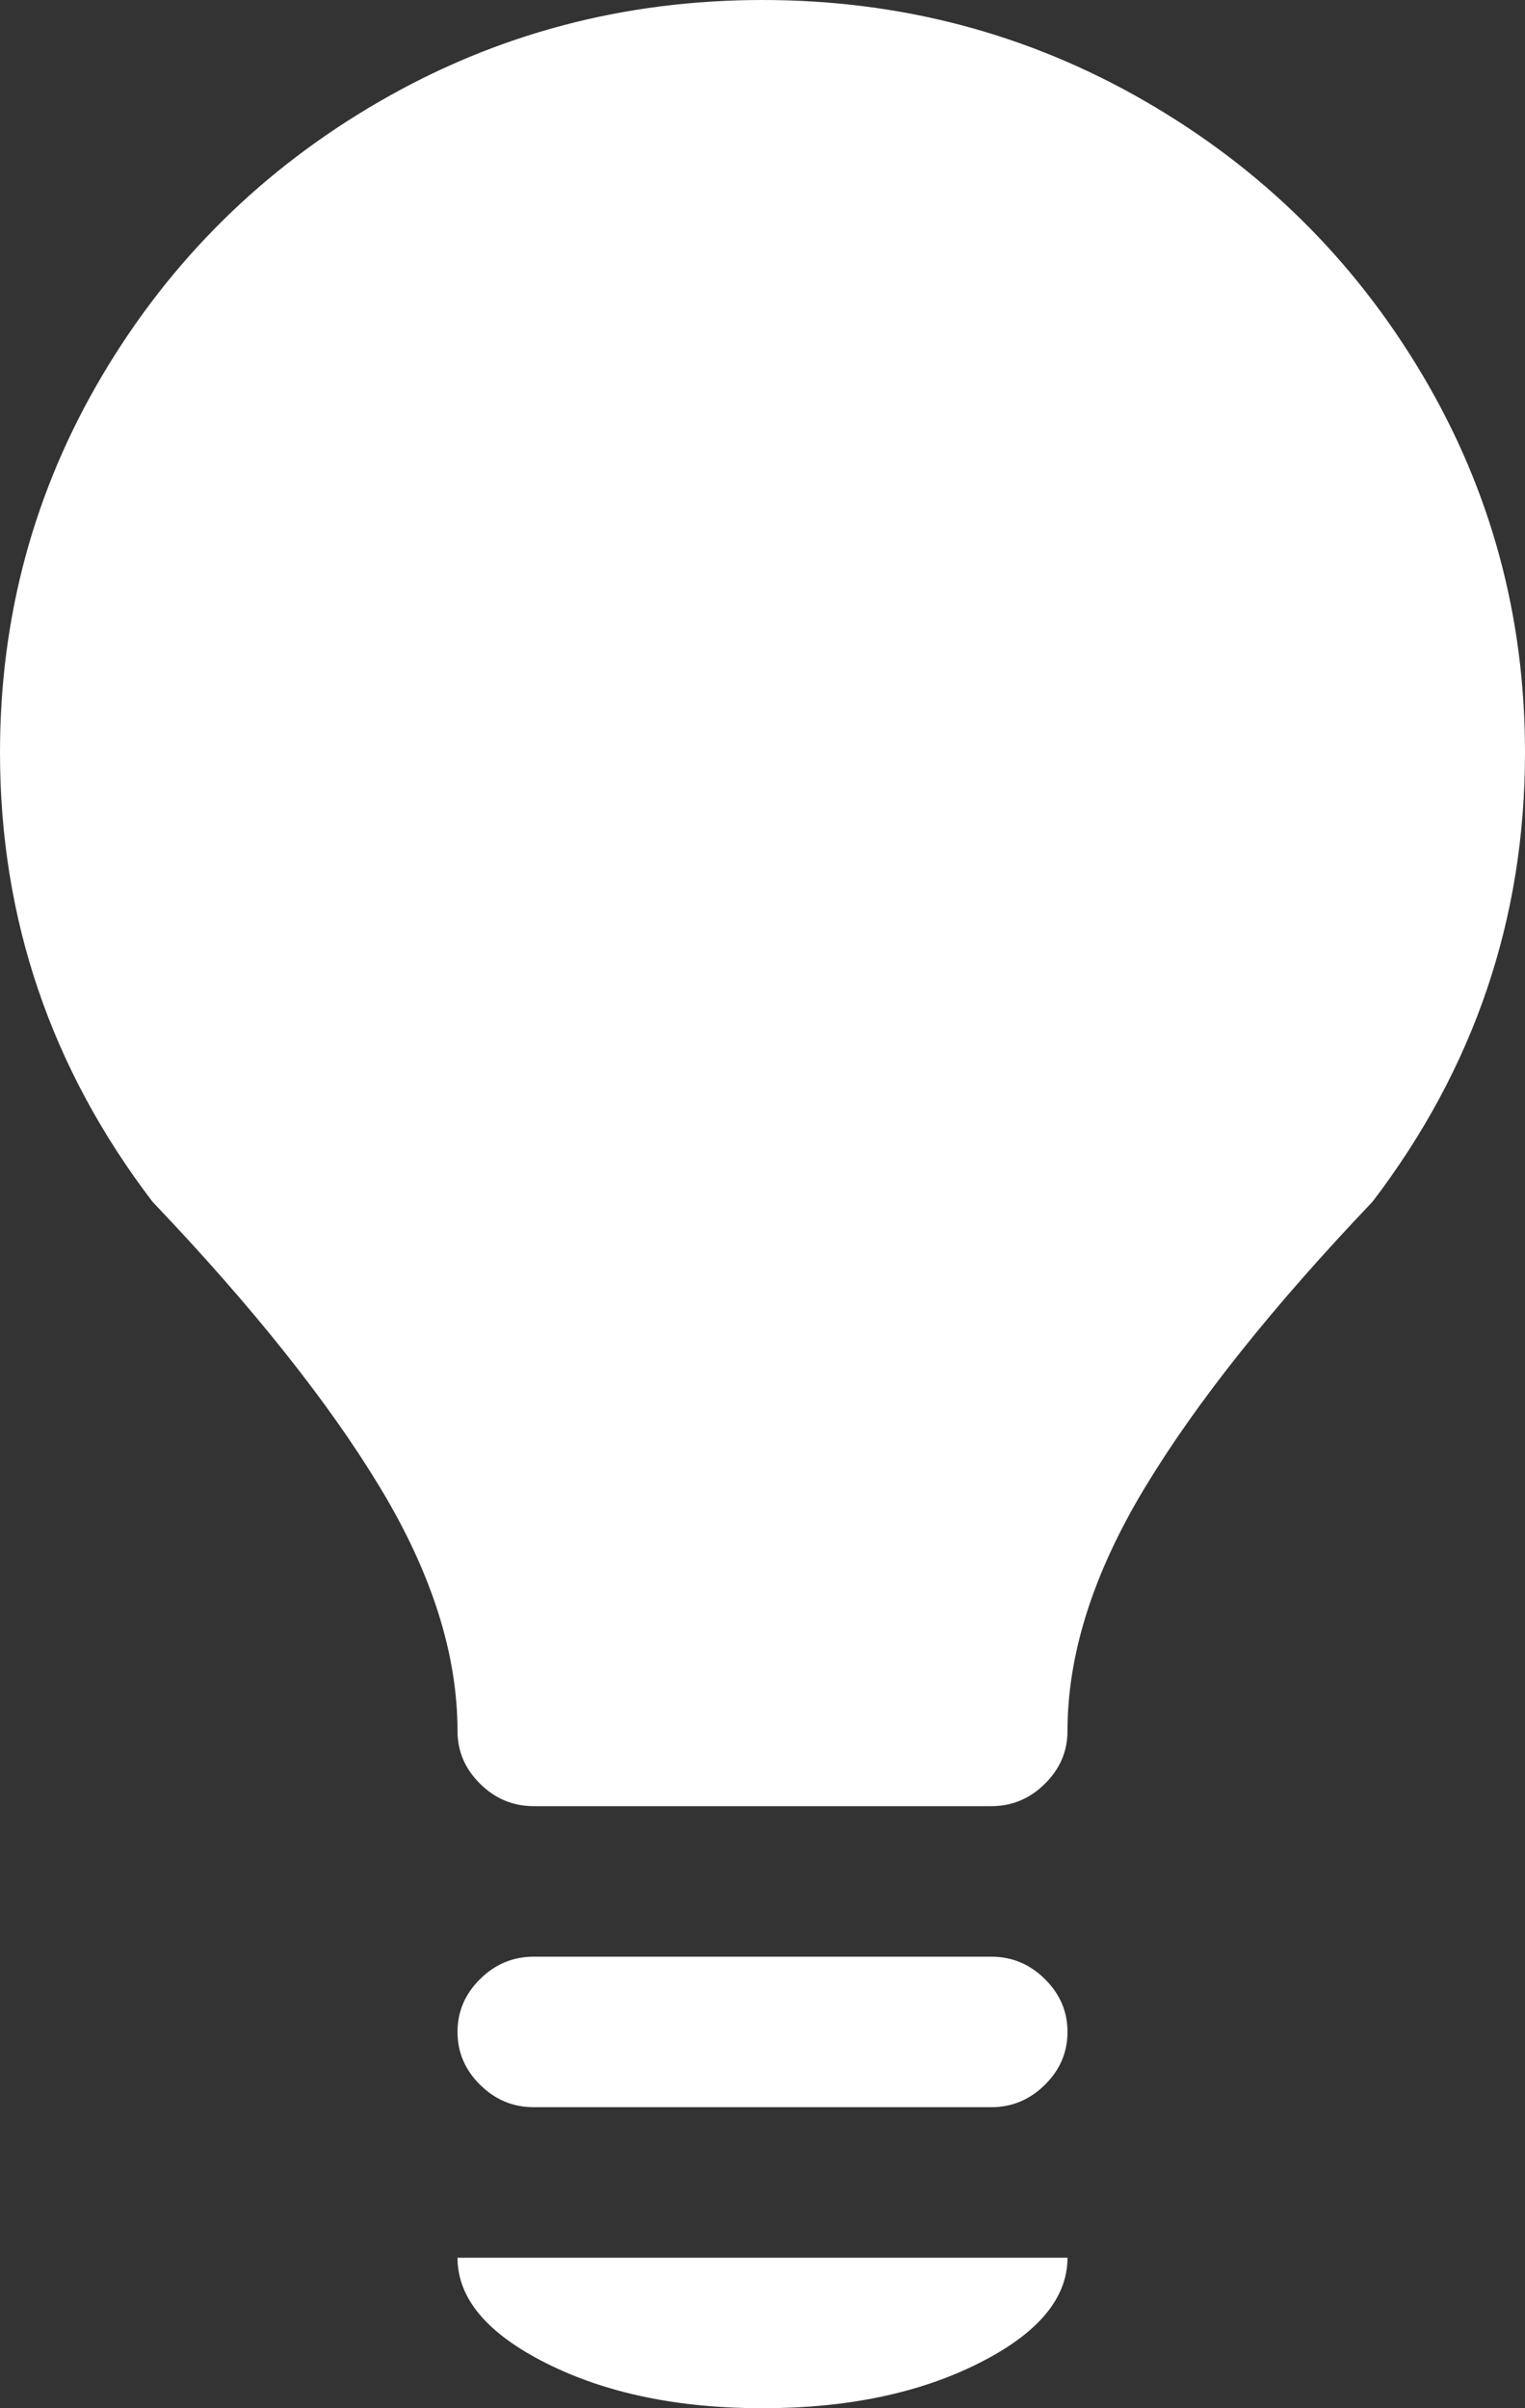 <svg width="38" height="60" viewBox="0 0 38 60" fill="none" xmlns="http://www.w3.org/2000/svg">
<rect x="0" y="0" width="38" height="60" fill="#333333" stroke="none"/>
<path d="M34.2 29.941C31.706 32.559 29.816 34.932 28.53 37.06C27.243 39.19 26.6 41.211 26.6 43.125C26.6 43.633 26.412 44.072 26.036 44.443C25.66 44.815 25.215 45 24.7 45H13.3C12.785 45 12.34 44.815 11.964 44.443C11.588 44.072 11.4 43.633 11.4 43.125C11.4 41.211 10.757 39.19 9.47 37.06C8.184 34.932 6.294 32.559 3.8 29.941C1.267 26.621 0 22.891 0 18.75C0 15.352 0.851 12.217 2.553 9.346C4.255 6.475 6.561 4.199 9.47 2.52C12.38 0.84 15.556 0 19 0C22.444 0 25.62 0.84 28.53 2.52C31.439 4.199 33.745 6.475 35.447 9.346C37.149 12.217 38 15.352 38 18.75C38 22.891 36.733 26.621 34.2 29.941ZM13.3 48.75H24.7C25.215 48.75 25.66 48.935 26.036 49.307C26.412 49.678 26.6 50.117 26.6 50.625C26.6 51.133 26.412 51.572 26.036 51.943C25.66 52.315 25.215 52.5 24.7 52.5H13.3C12.785 52.5 12.34 52.315 11.964 51.943C11.588 51.572 11.4 51.133 11.4 50.625C11.4 50.117 11.588 49.678 11.964 49.307C12.34 48.935 12.785 48.75 13.3 48.75ZM19 60C16.902 60 15.111 59.629 13.627 58.887C12.142 58.145 11.4 57.266 11.4 56.25H26.6C26.6 57.266 25.858 58.145 24.373 58.887C22.889 59.629 21.098 60 19 60Z" fill="white"/>
</svg>
